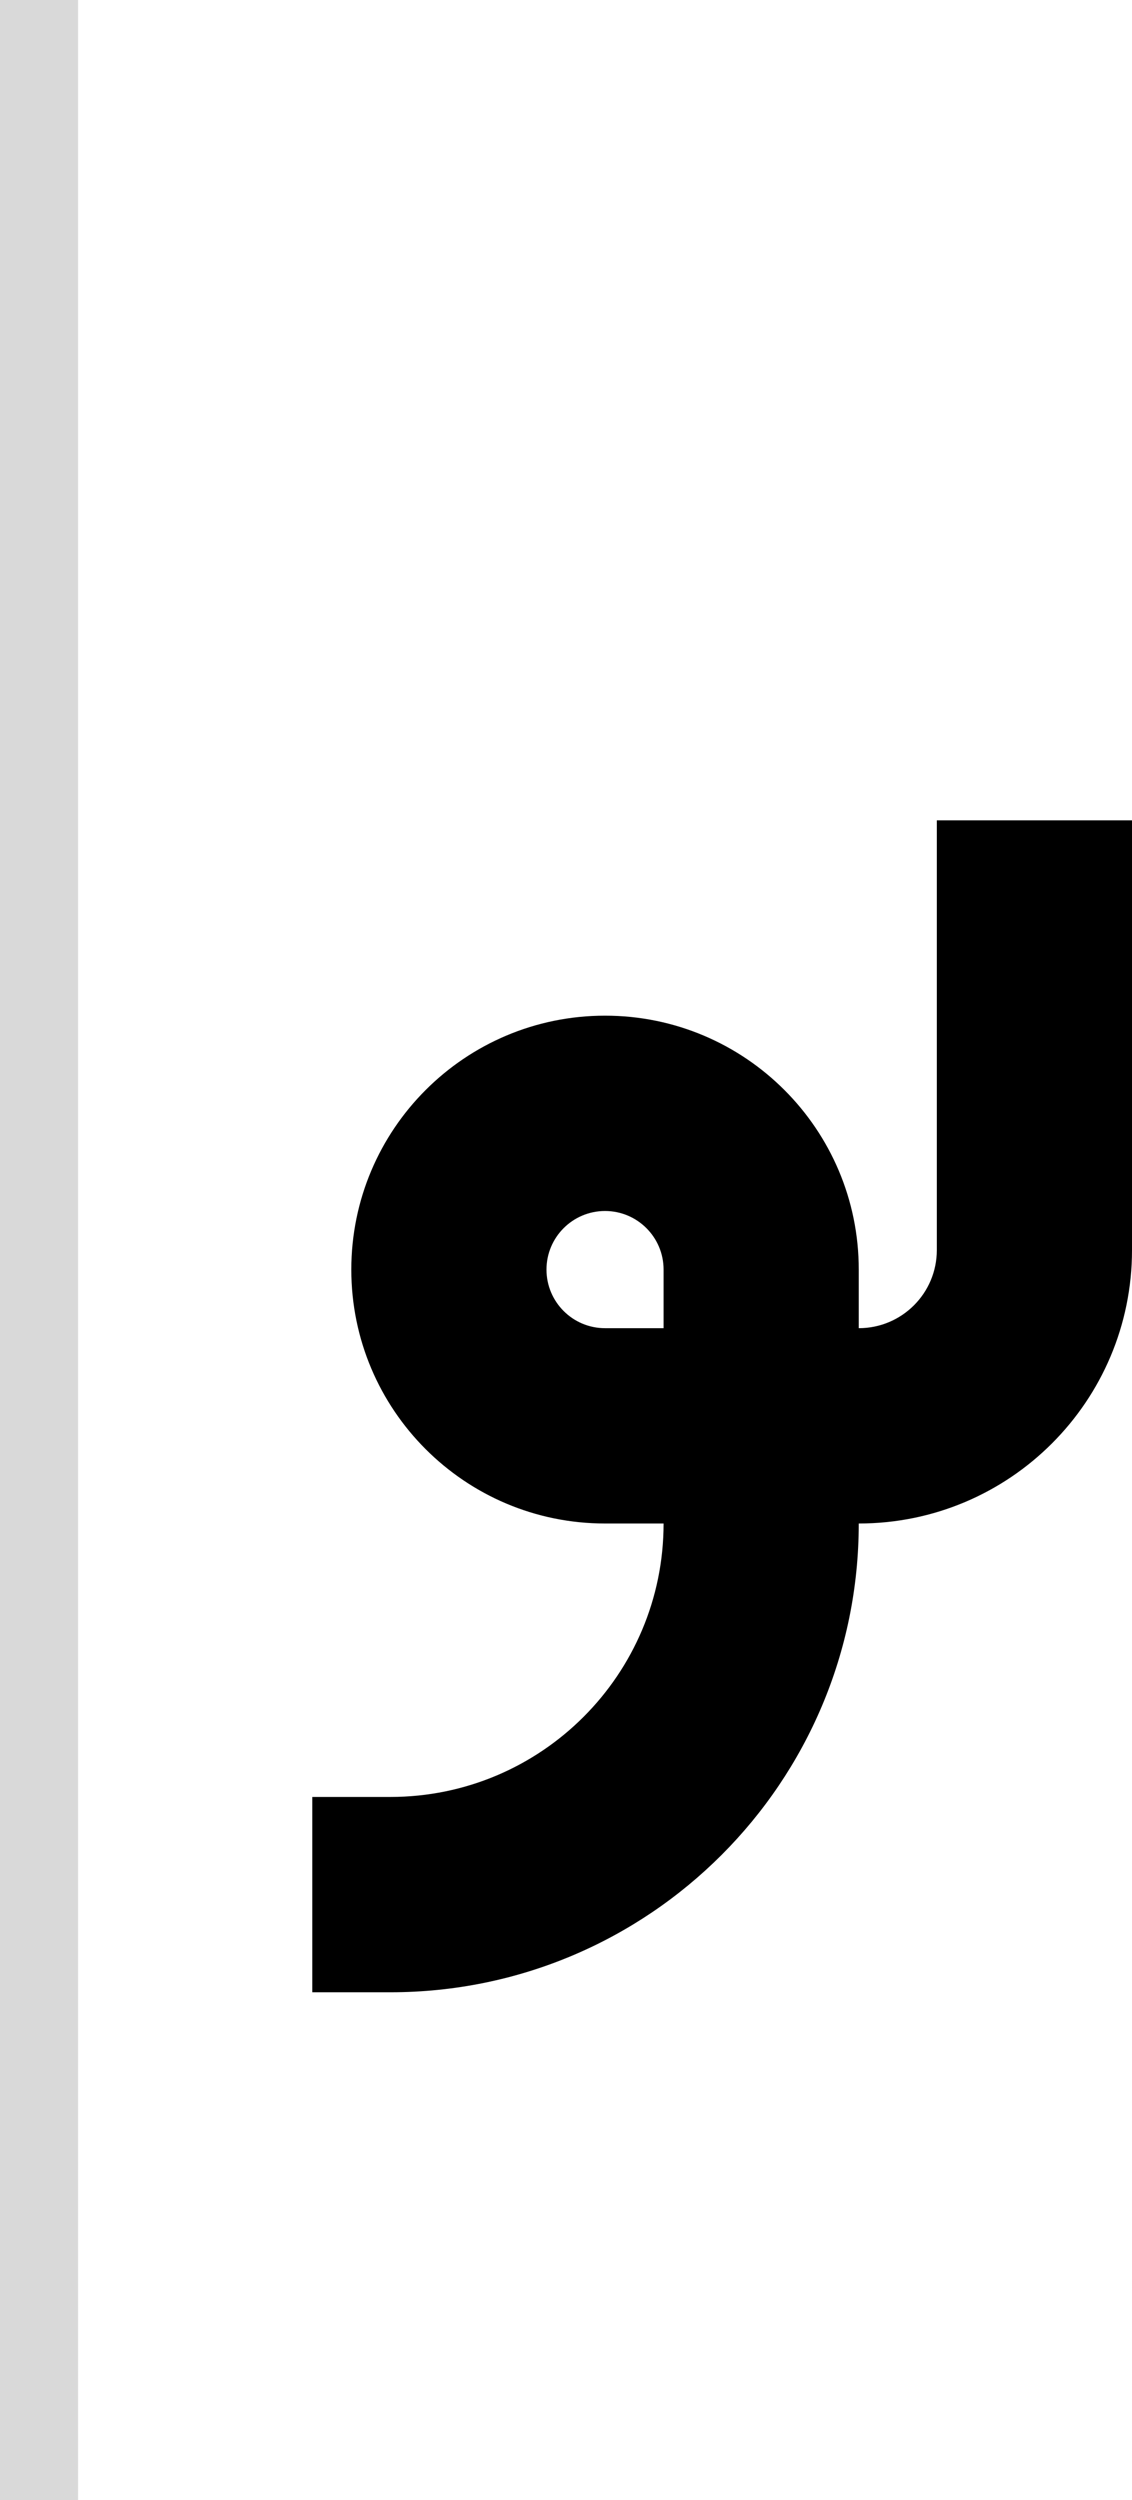 <svg width="29" height="64" viewBox="0 0 29 64" fill="none" xmlns="http://www.w3.org/2000/svg">
<path fill-rule="evenodd" clip-rule="evenodd" d="M22 39C22 45.627 16.627 51 10 51H8V46H10C13.866 46 17 42.866 17 39H15.5C11.91 39 9 36.09 9 32.5C9 28.91 11.91 26 15.5 26C19.09 26 22 28.91 22 32.5V34C23.105 34 24 33.105 24 32V21H29V32C29 35.866 25.866 39 22 39ZM15.5 31C14.672 31 14 31.672 14 32.5C14 33.328 14.672 34 15.5 34H17V32.5C17 31.672 16.328 31 15.5 31Z" fill="black"/>
<rect width="2" height="64" fill="#D9D9D9"/>
</svg>

